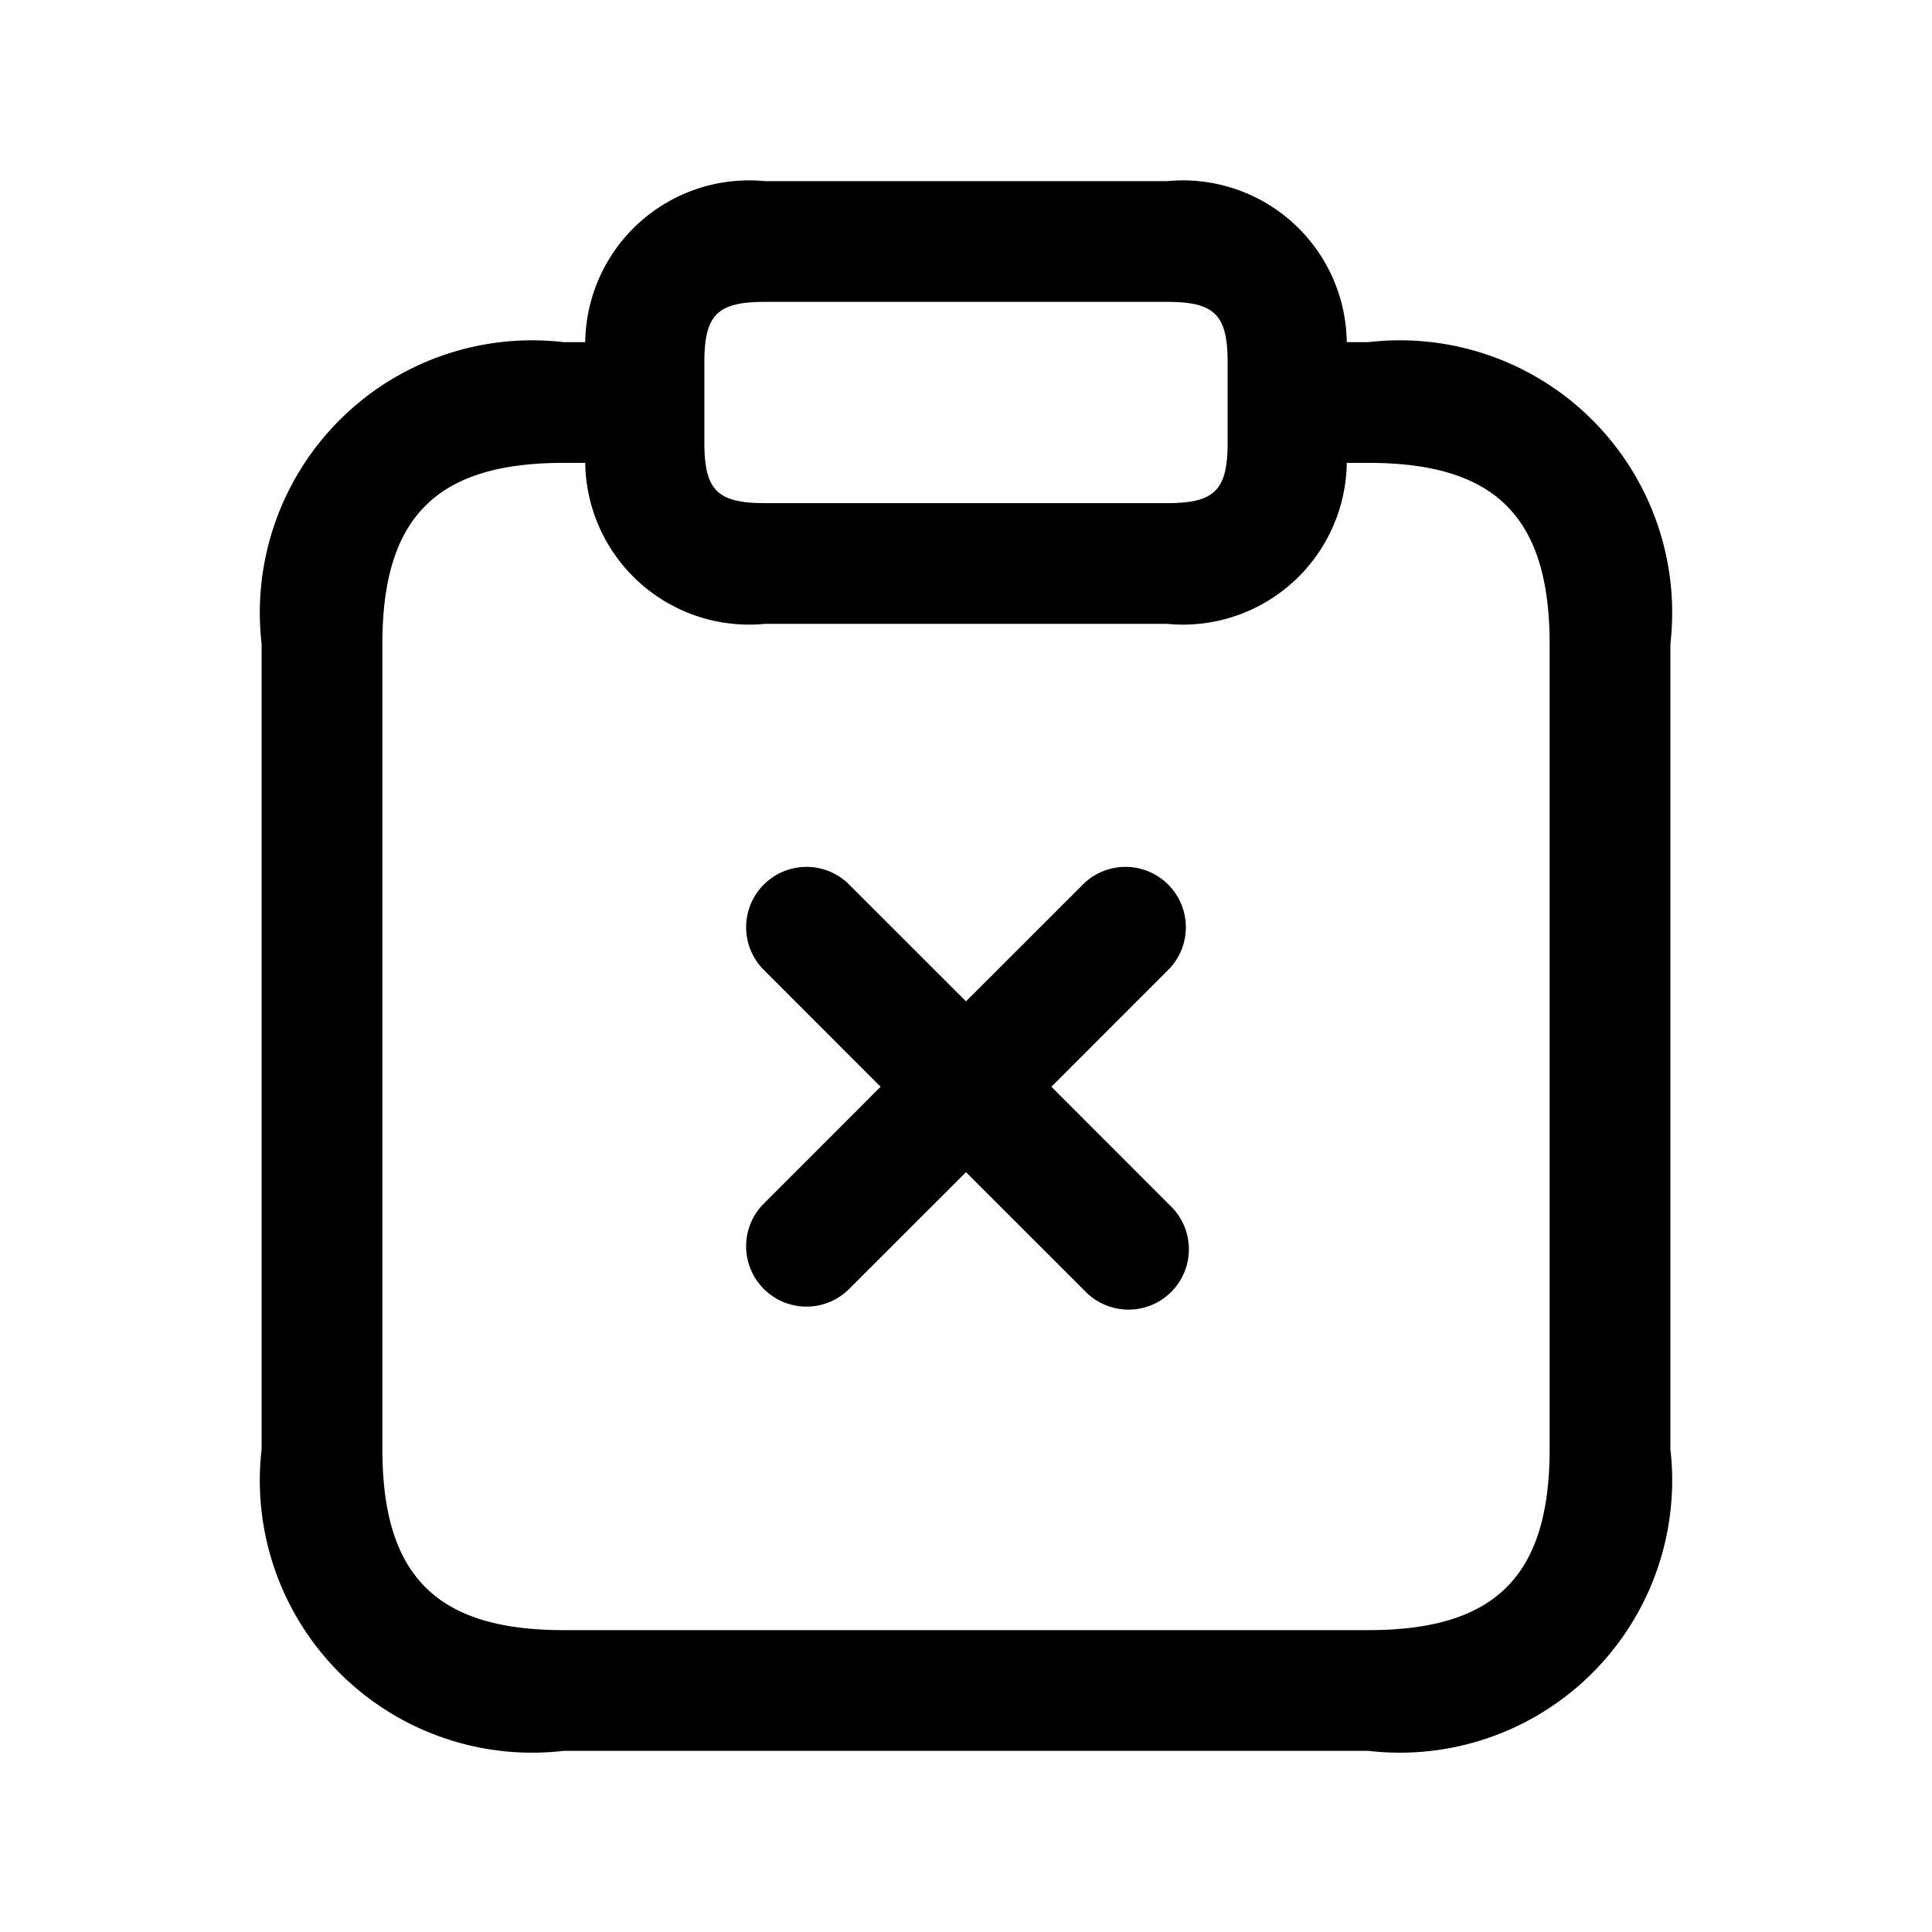 <svg xmlns="http://www.w3.org/2000/svg" width="24" height="24" viewBox="0 0 24 24">
    <path d="M17,4.25h-.27a2.036,2.036,0,0,0-2.23-2h-5a2.036,2.036,0,0,0-2.23,2H7A3.383,3.383,0,0,0,3.25,8V18A3.383,3.383,0,0,0,7,21.75H17A3.383,3.383,0,0,0,20.75,18V8A3.383,3.383,0,0,0,17,4.25ZM8.75,4.5c0-.589.161-.75.75-.75h5c.589,0,.75.161.75.75v1c0,.589-.161.75-.75.75h-5c-.589,0-.75-.161-.75-.75ZM19.25,18c0,1.577-.673,2.25-2.25,2.25H7c-1.577,0-2.25-.673-2.25-2.25V8c0-1.577.673-2.25,2.25-2.25h.27a2.036,2.036,0,0,0,2.23,2h5a2.036,2.036,0,0,0,2.23-2H17c1.577,0,2.25.673,2.25,2.25Zm-4.72-5.97L13.061,13.5l1.469,1.47a.75.75,0,1,1-1.06,1.06L12,14.561,10.53,16.03a.75.75,0,0,1-1.06-1.06l1.469-1.47L9.47,12.03a.75.75,0,0,1,1.06-1.06L12,12.439l1.47-1.469a.75.75,0,0,1,1.06,1.06Z"/>
</svg>